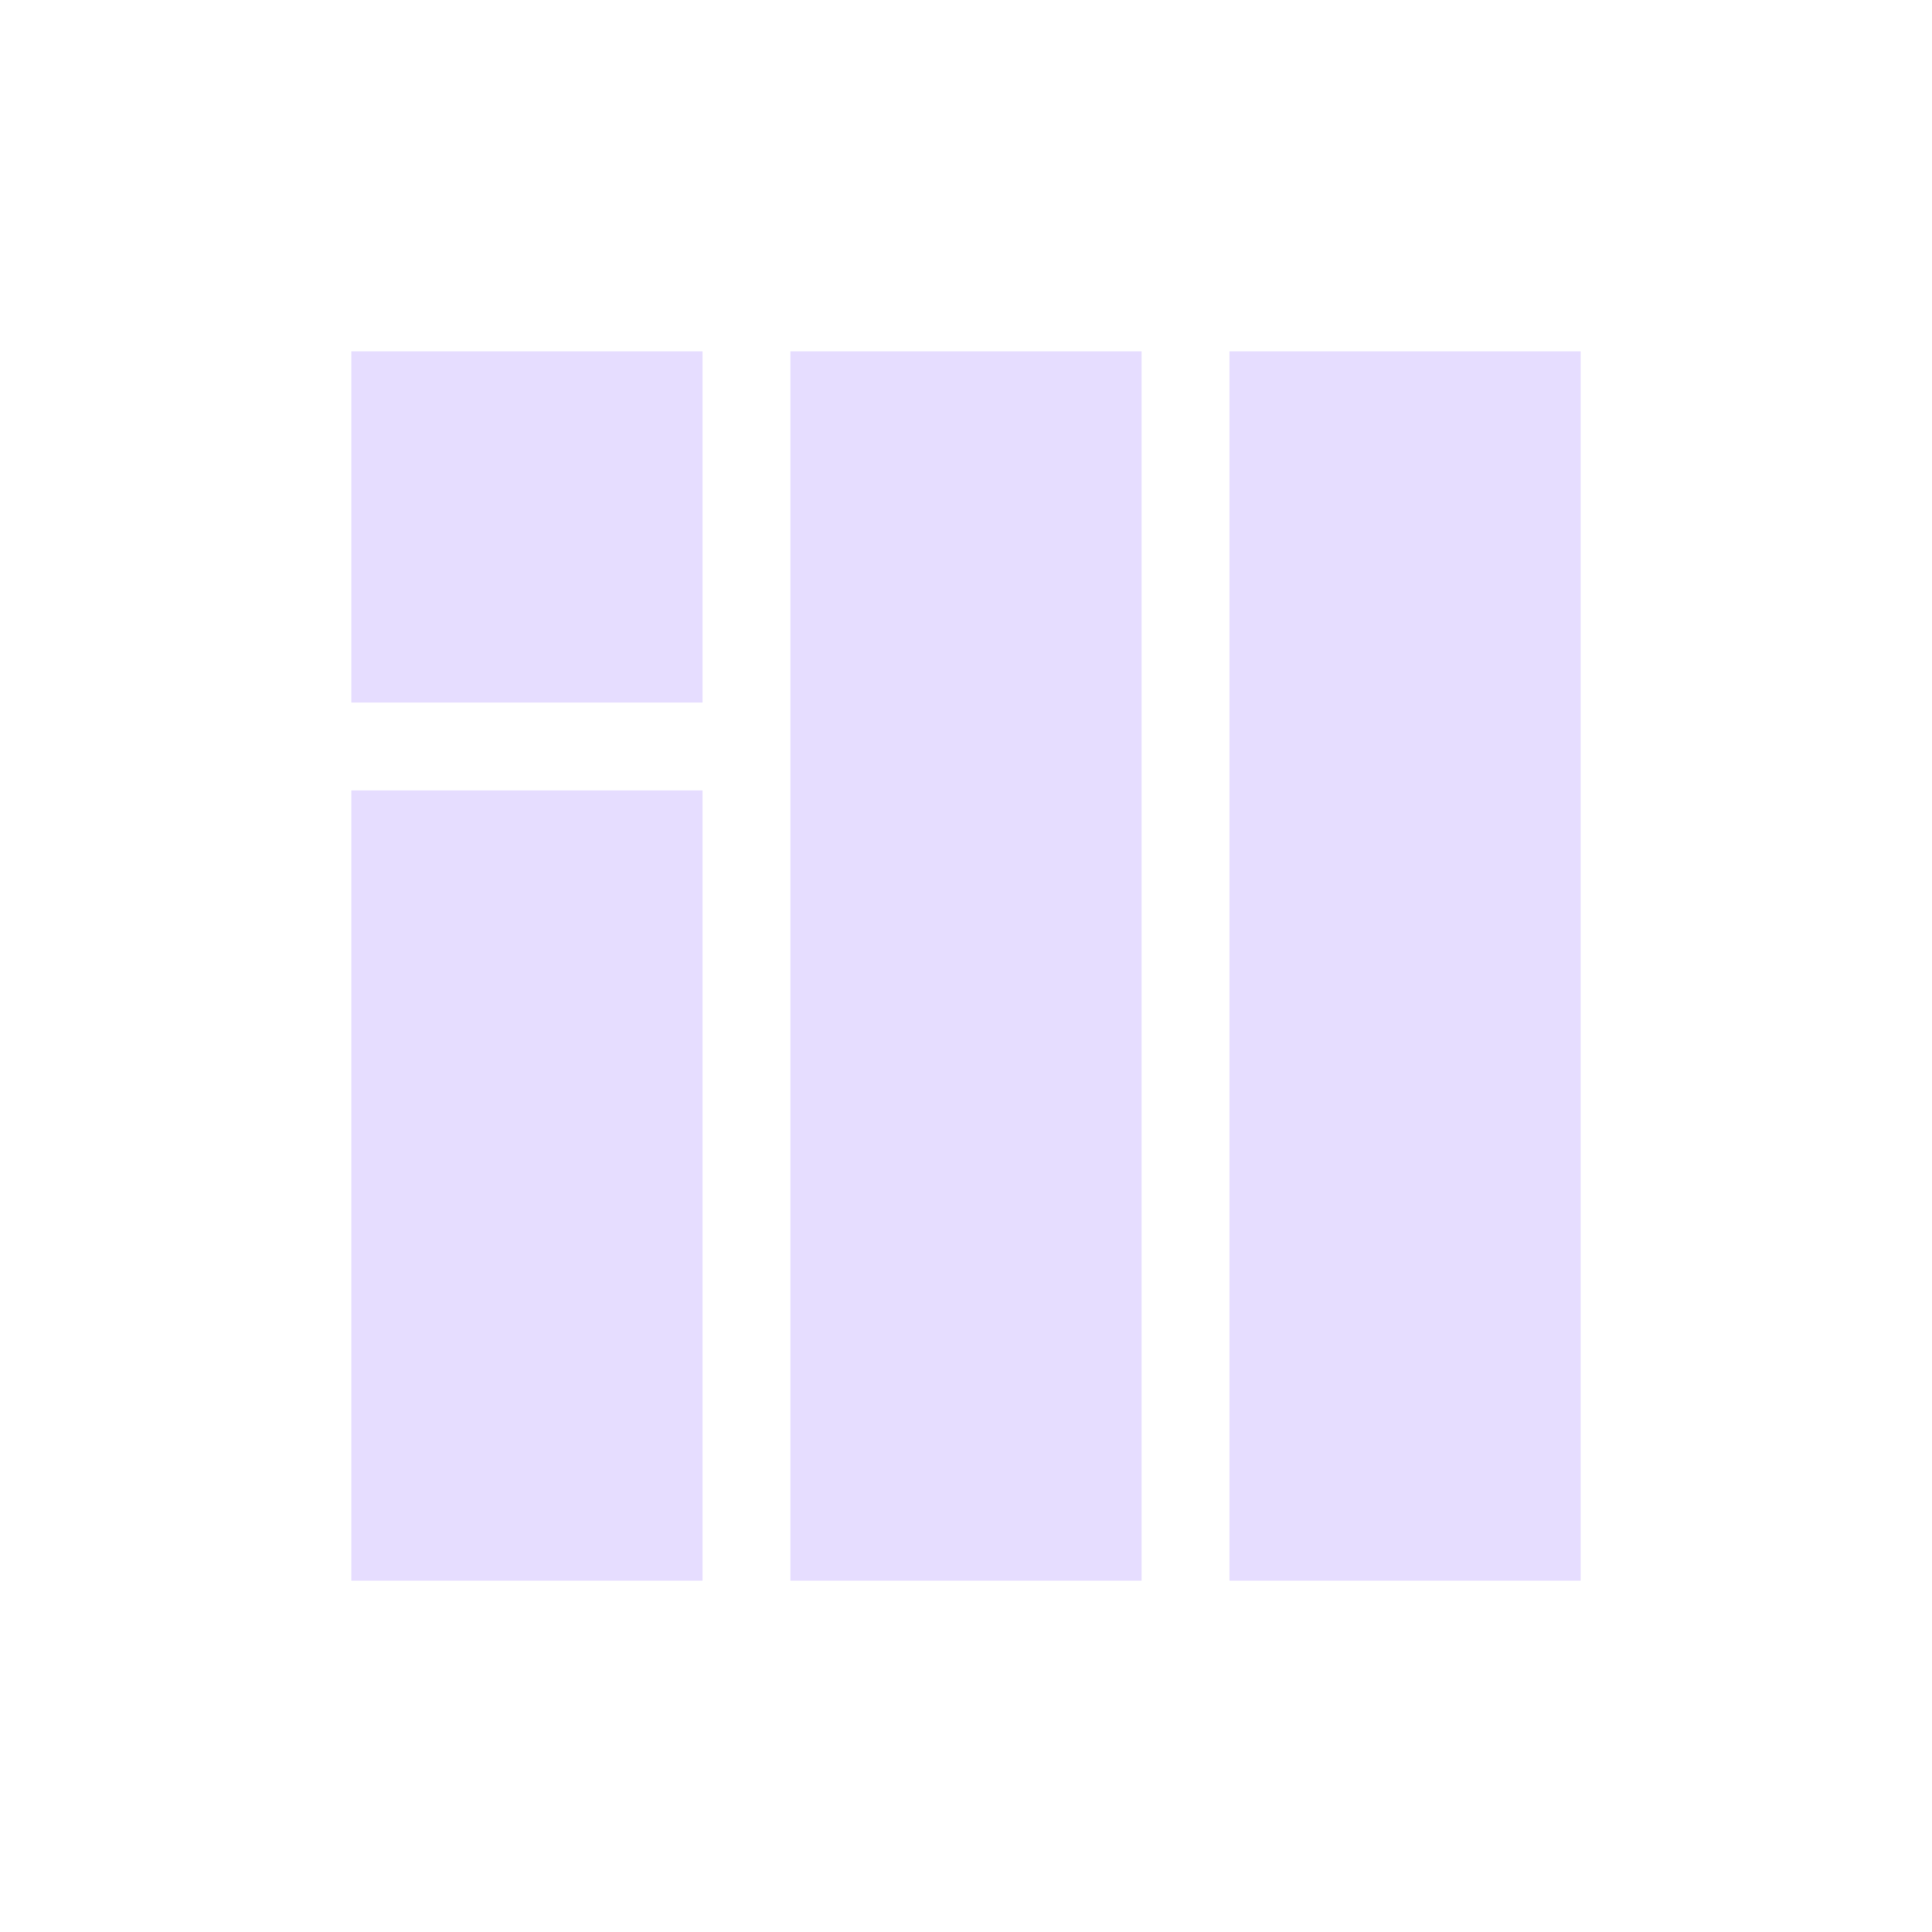 <svg height="22" viewBox="0 0 22 22" width="22" xmlns="http://www.w3.org/2000/svg">
  <path d="m1 1v4h4v-4zm5 0v14h4v-14zm5 0v14h4v-14zm-10 5v9h4v-9z" fill="#e6ddff" transform="translate(3 3)"/>
</svg>
